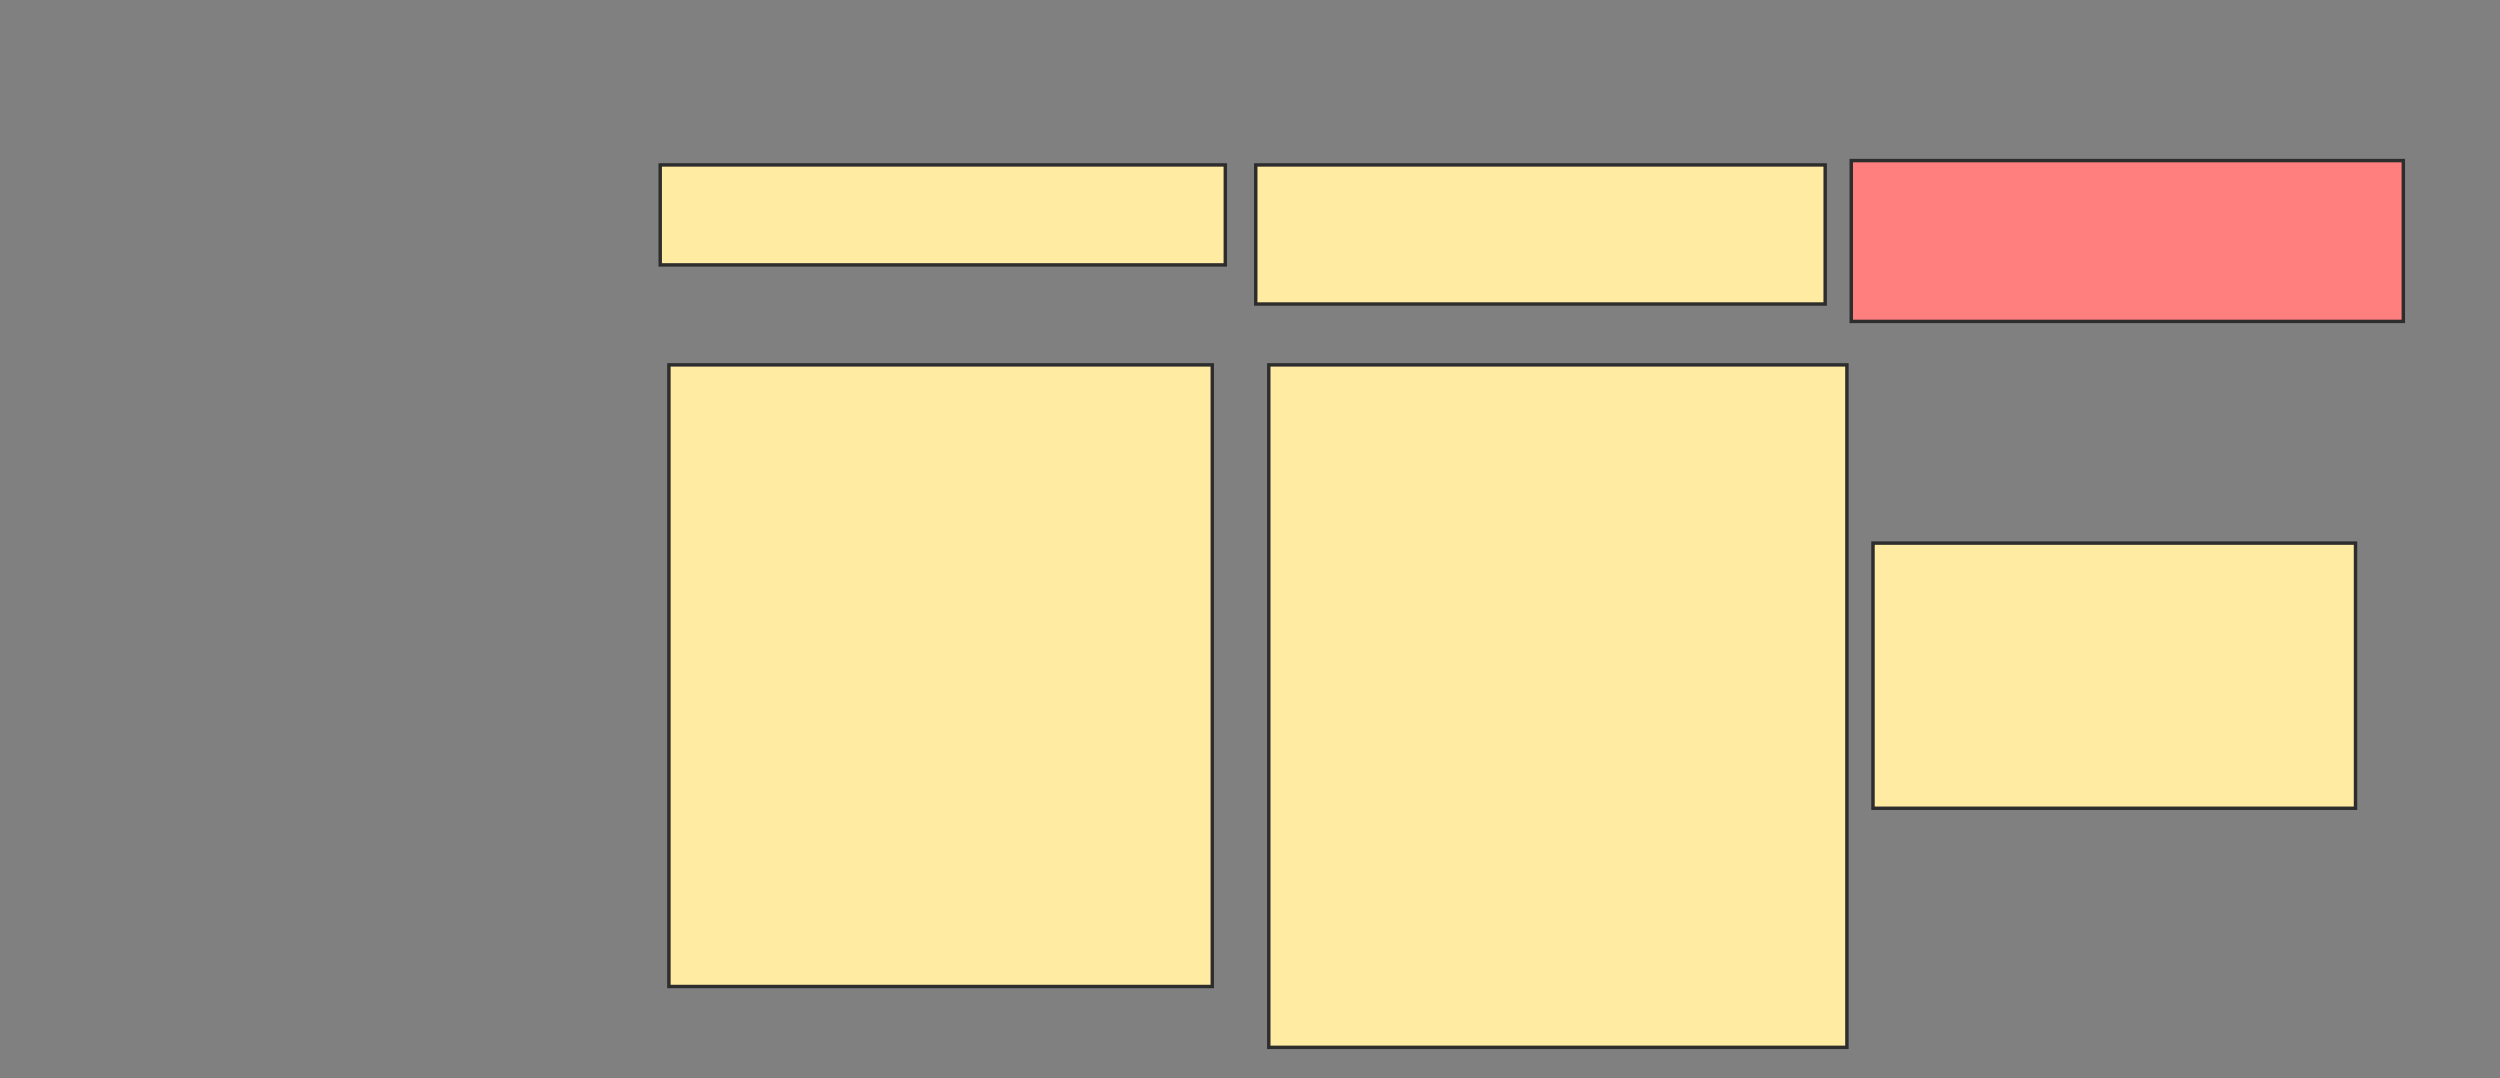 <svg height="314" width="728" xmlns="http://www.w3.org/2000/svg">
 <rect width="100%" height="100%" fill="#808080" stroke="none"/>
 <!-- Created with Image Occlusion Enhanced -->
 <g>
  <title>Labels</title>
 </g>
 <g>
  <title>Masks</title>
  <rect fill="#FFEBA2" height="29.114" id="0037e9d776ef49d693f26f83c13bb143-ao-1" stroke="#2D2D2D" width="164.557" x="192.253" y="48.025"/>
  <rect fill="#FFEBA2" height="181.013" id="0037e9d776ef49d693f26f83c13bb143-ao-2" stroke="#2D2D2D" width="158.228" x="194.785" y="106.253"/>
  <rect fill="#FFEBA2" height="40.506" id="0037e9d776ef49d693f26f83c13bb143-ao-3" stroke="#2D2D2D" width="165.823" x="365.671" y="48.025"/>
  <rect fill="#FFEBA2" height="198.734" id="0037e9d776ef49d693f26f83c13bb143-ao-4" stroke="#2D2D2D" width="168.354" x="369.468" y="106.253"/>
  <rect class="qshape" fill="#FF7E7E" height="46.835" id="0037e9d776ef49d693f26f83c13bb143-ao-5" stroke="#2D2D2D" width="160.76" x="539.089" y="46.76"/>
  <rect fill="#FFEBA2" height="77.215" id="0037e9d776ef49d693f26f83c13bb143-ao-6" stroke="#2D2D2D" width="140.506" x="545.418" y="158.152"/>
 </g>
</svg>
